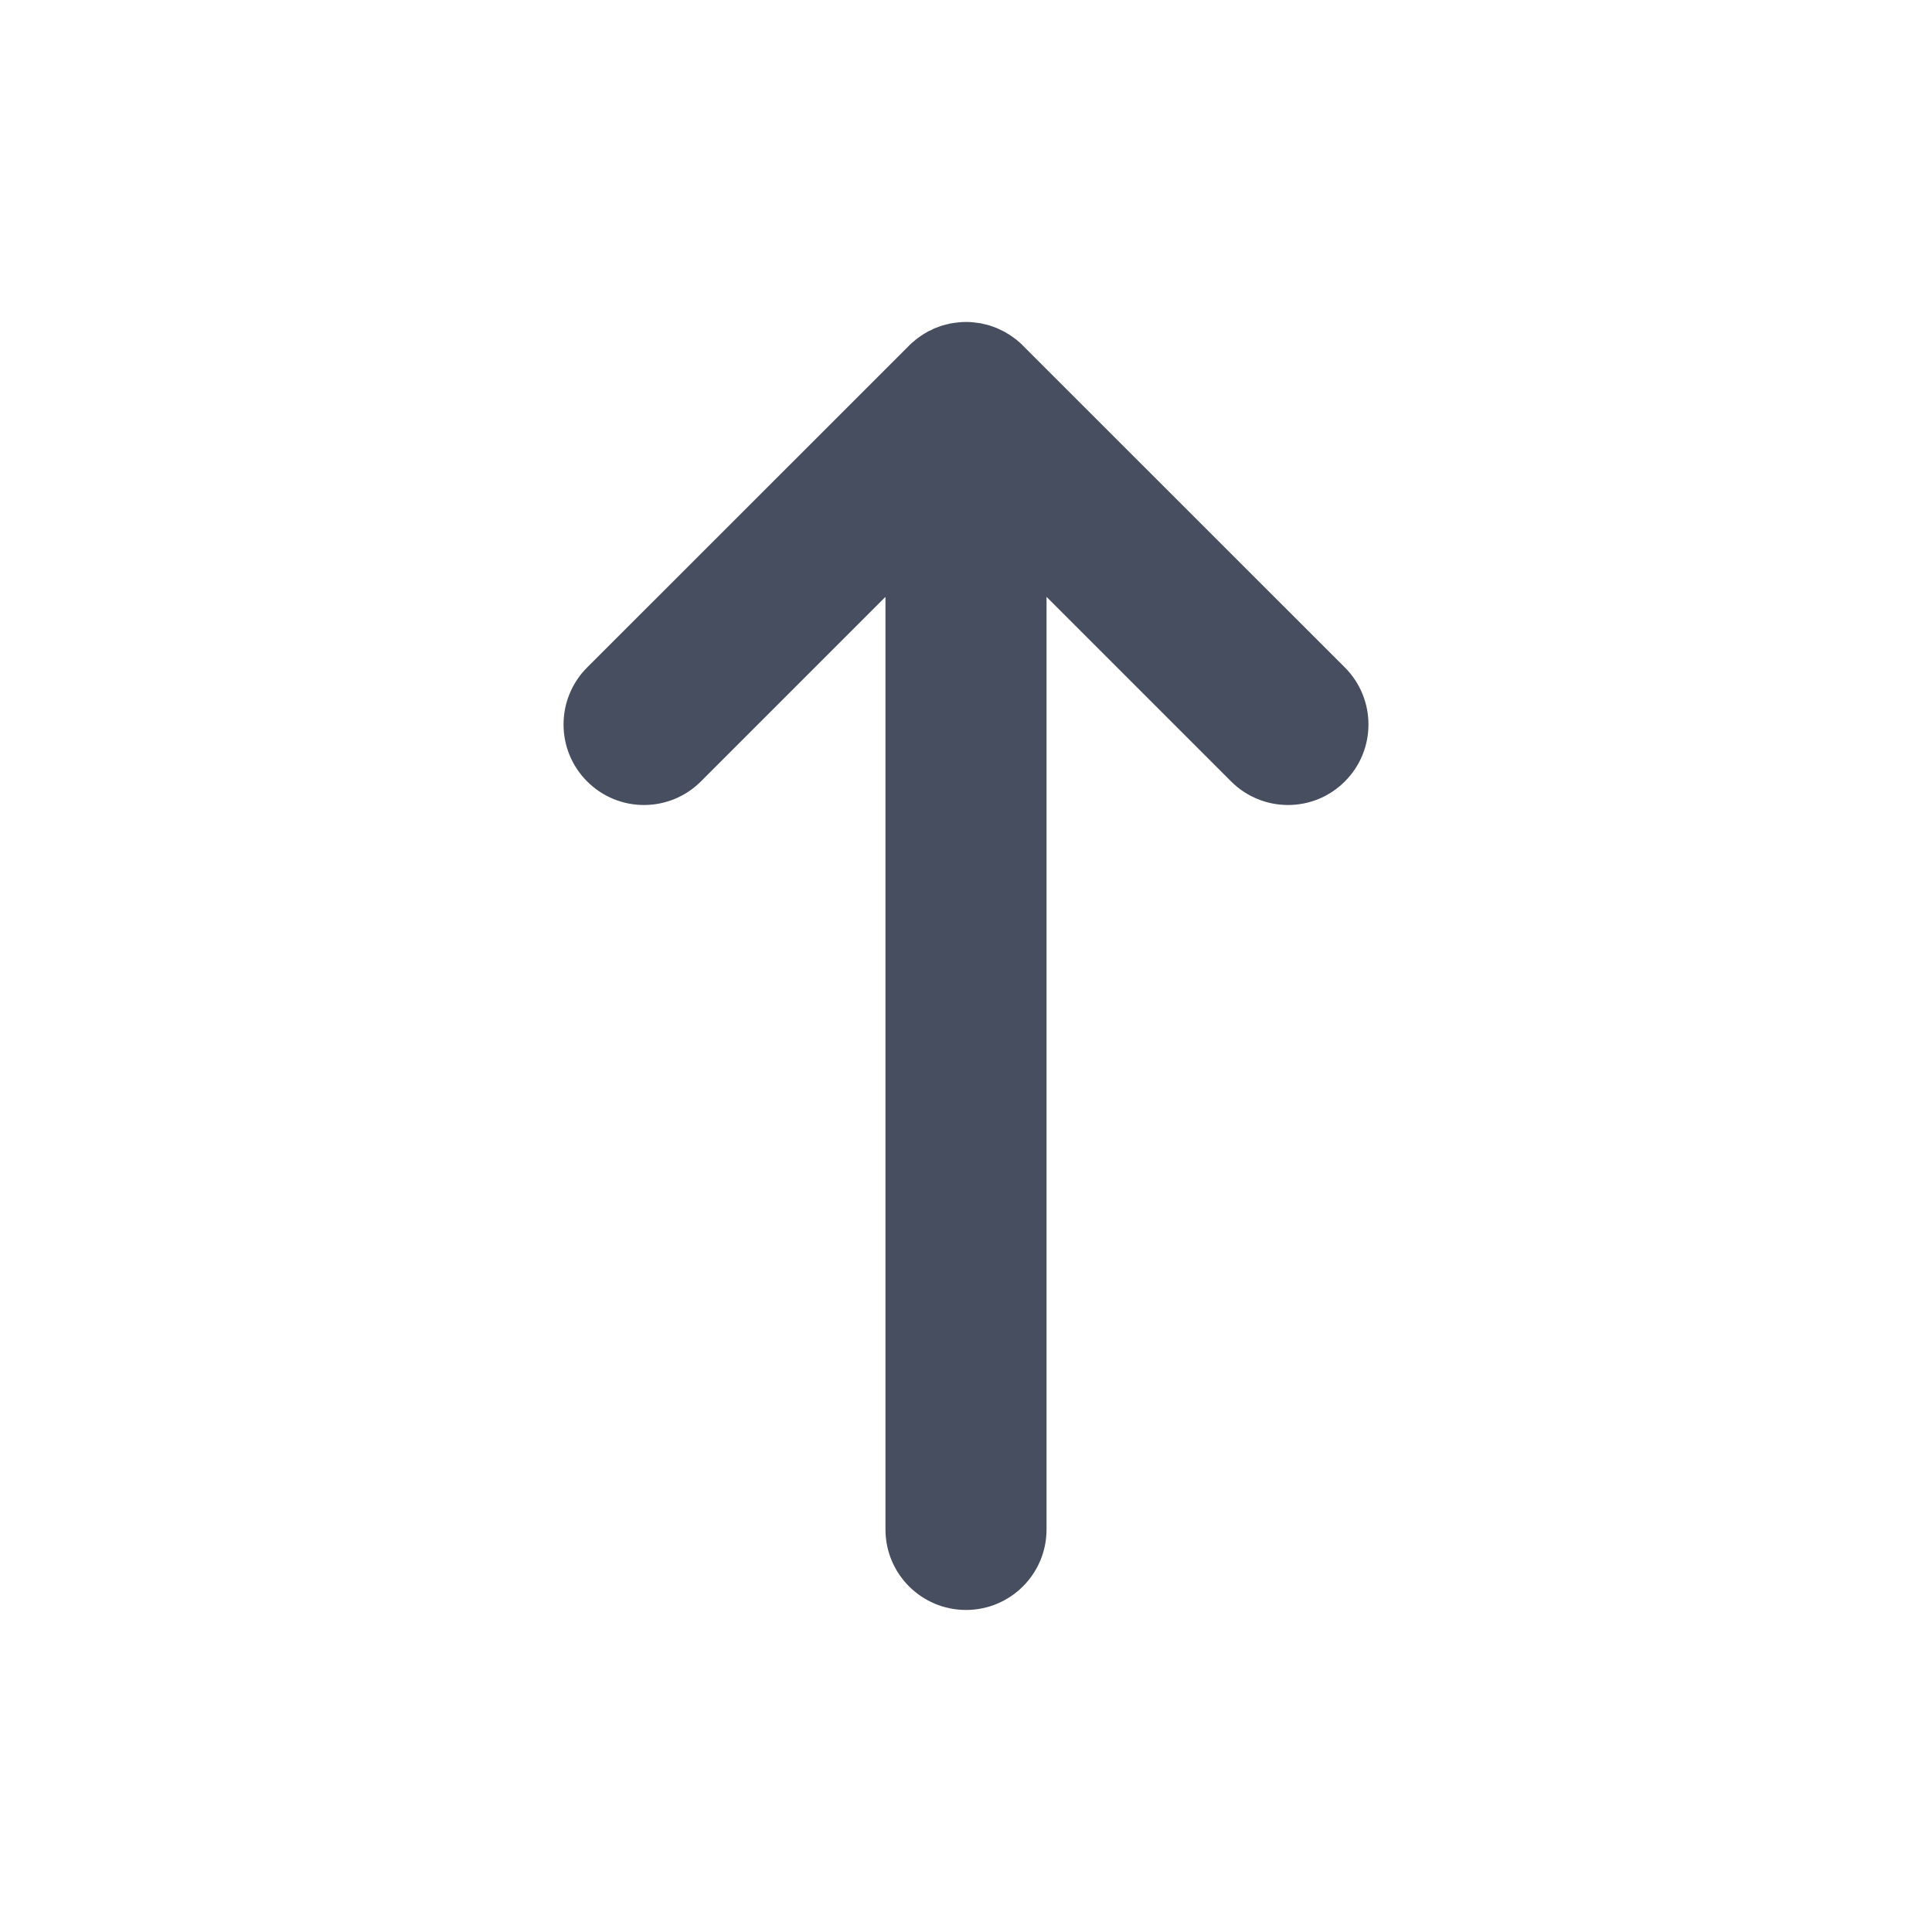 <svg width="16" height="16" viewBox="0 0 16 16" fill="none" xmlns="http://www.w3.org/2000/svg">
<path d="M11.138 5.528L8.471 2.862C8.471 2.862 8.471 2.862 8.471 2.861C8.456 2.846 8.439 2.831 8.423 2.818C8.415 2.811 8.407 2.806 8.399 2.8C8.389 2.793 8.38 2.785 8.37 2.779C8.361 2.772 8.351 2.767 8.341 2.761C8.332 2.756 8.323 2.75 8.314 2.745C8.304 2.74 8.294 2.735 8.284 2.731C8.274 2.726 8.265 2.721 8.255 2.717C8.245 2.713 8.235 2.71 8.225 2.706C8.215 2.702 8.204 2.698 8.194 2.695C8.184 2.692 8.173 2.69 8.163 2.687C8.152 2.685 8.141 2.682 8.13 2.679C8.119 2.677 8.107 2.676 8.095 2.674C8.085 2.673 8.076 2.671 8.066 2.67C8.022 2.665 7.978 2.665 7.934 2.67C7.924 2.671 7.915 2.673 7.905 2.674C7.893 2.676 7.881 2.677 7.87 2.679C7.859 2.682 7.848 2.685 7.837 2.687C7.827 2.69 7.817 2.692 7.807 2.695C7.796 2.698 7.785 2.702 7.775 2.706C7.765 2.71 7.755 2.713 7.745 2.717C7.735 2.721 7.726 2.726 7.716 2.731C7.706 2.735 7.696 2.74 7.686 2.745C7.677 2.75 7.668 2.756 7.659 2.761C7.649 2.767 7.639 2.772 7.63 2.779C7.62 2.785 7.611 2.793 7.601 2.8C7.593 2.806 7.585 2.811 7.578 2.818C7.561 2.831 7.544 2.846 7.529 2.861C7.529 2.862 7.529 2.862 7.529 2.862L4.862 5.528C4.602 5.789 4.602 6.211 4.862 6.471C5.122 6.732 5.544 6.732 5.805 6.471L7.333 4.943V12.666C7.333 13.035 7.632 13.333 8 13.333C8.368 13.333 8.667 13.035 8.667 12.666V4.943L10.195 6.471C10.456 6.732 10.878 6.732 11.138 6.471C11.398 6.211 11.398 5.789 11.138 5.528Z" fill="#464E5F"/>
</svg>
